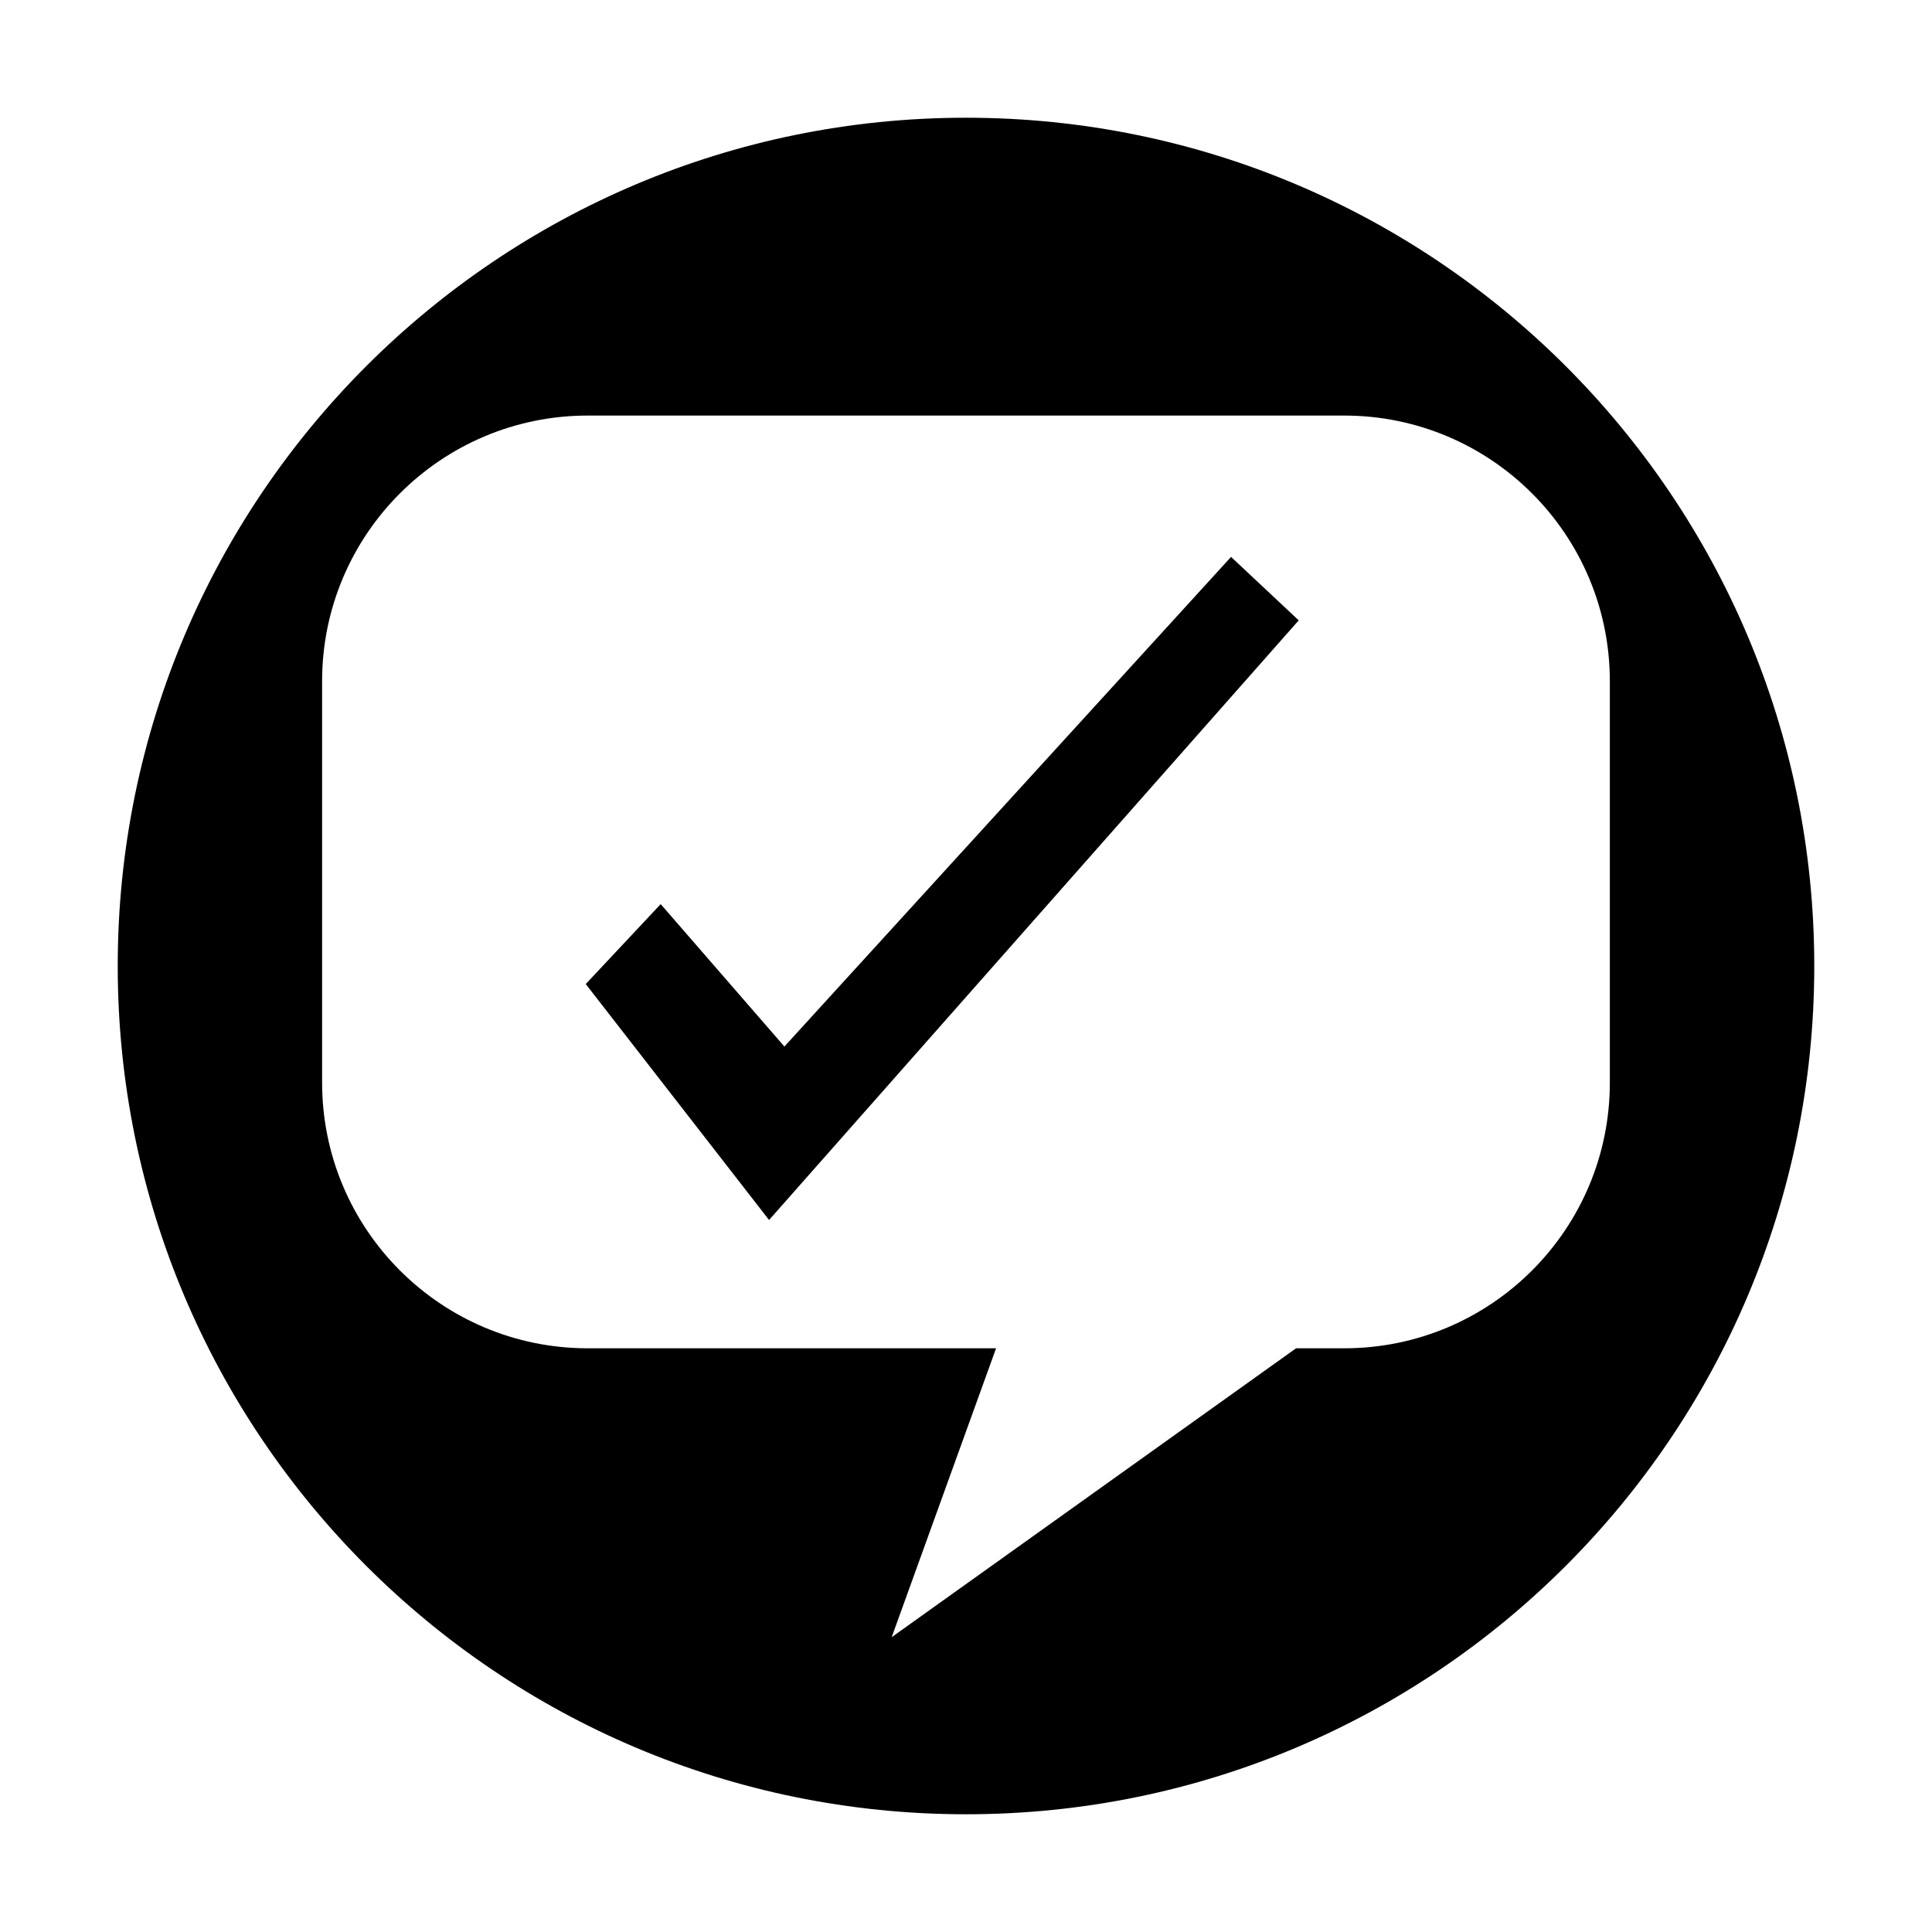 <?xml version="1.0" encoding="utf-8"?>
<!-- Generator: Adobe Illustrator 15.0.0, SVG Export Plug-In  -->
<!DOCTYPE svg PUBLIC "-//W3C//DTD SVG 1.1//EN" "http://www.w3.org/Graphics/SVG/1.1/DTD/svg11.dtd">
<svg version="1.1"
	 xmlns="http://www.w3.org/2000/svg" xmlns:xlink="http://www.w3.org/1999/xlink" xmlns:a="http://ns.adobe.com/AdobeSVGViewerExtensions/3.0/"
	 x="0px" y="0px" width="32px" height="32px" viewBox="-1.95 -1.95 32 32"
	 xml:space="preserve">
<defs>
</defs>
<path d="M14.05,0C6.291,0,0,6.291,0,14.05C0,21.81,6.291,28.1,14.05,28.1c7.76,0,14.05-6.29,14.05-14.05C28.1,6.291,21.81,0,14.05,0
	z M20.313,20.382h-0.796l-6.698,4.785l1.729-4.785H7.786c-2.43,0-4.401-1.97-4.401-4.402V9.333c0-2.43,1.971-4.4,4.401-4.4h12.527
	c2.432,0,4.401,1.971,4.401,4.401v6.646C24.715,18.411,22.745,20.382,20.313,20.382z"/>
<polygon points="7.752,14.349 10.788,18.257 19.561,8.325 18.44,7.274 11.042,15.384 8.993,13.025 "/>
</svg>
